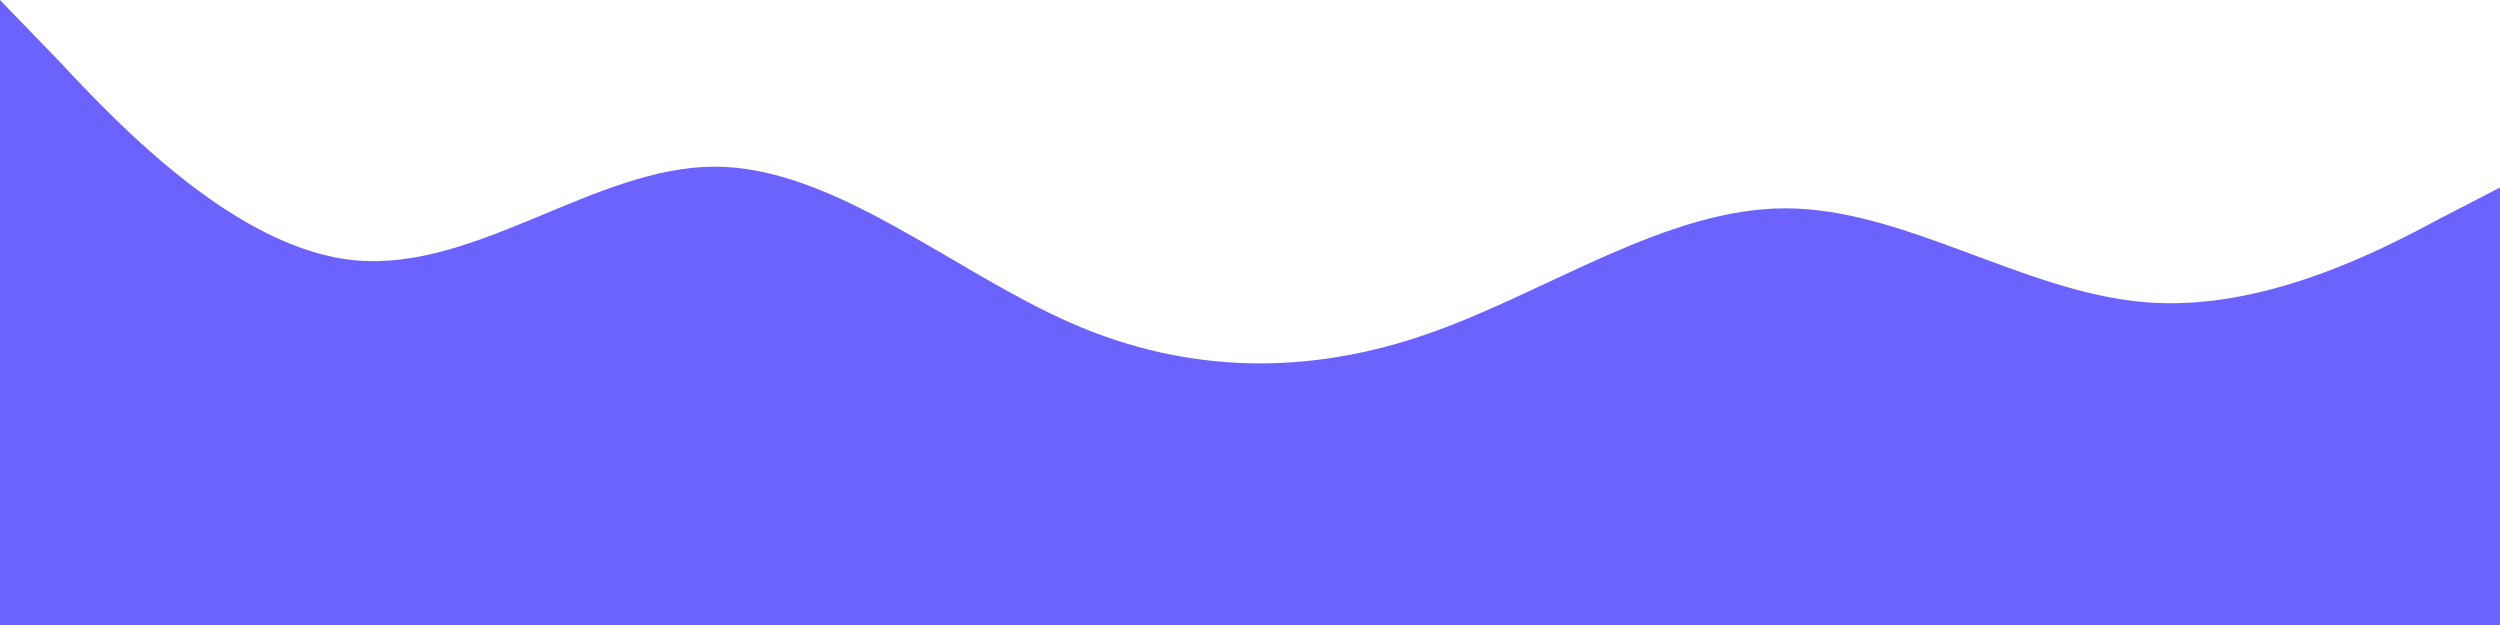 <svg preserveAspectRatio="xMidYMin slice" viewBox="0 0 1440 360" fill="none" xmlns="http://www.w3.org/2000/svg">
<path fill-rule="evenodd" clip-rule="evenodd" d="M0 0L34.8 36C68.4 72 136.8 144 205.2 150C274.8 156 343.2 96 411.6 96C480 96 548.4 156 616.8 186C685.2 216 754.8 216 823.2 192C891.6 168 960 120 1028.4 120C1096.8 120 1165.2 168 1234.8 174C1303.2 180 1371.6 144 1405.2 126L1440 108V360H1405.2C1371.6 360 1303.2 360 1234.8 360C1165.2 360 1096.8 360 1028.4 360C960 360 891.6 360 823.2 360C754.8 360 685.2 360 616.8 360C548.4 360 480 360 411.6 360C343.2 360 274.8 360 205.2 360C136.8 360 68.4 360 34.8 360H0V0Z" fill="#6C63FF"/>
</svg>
